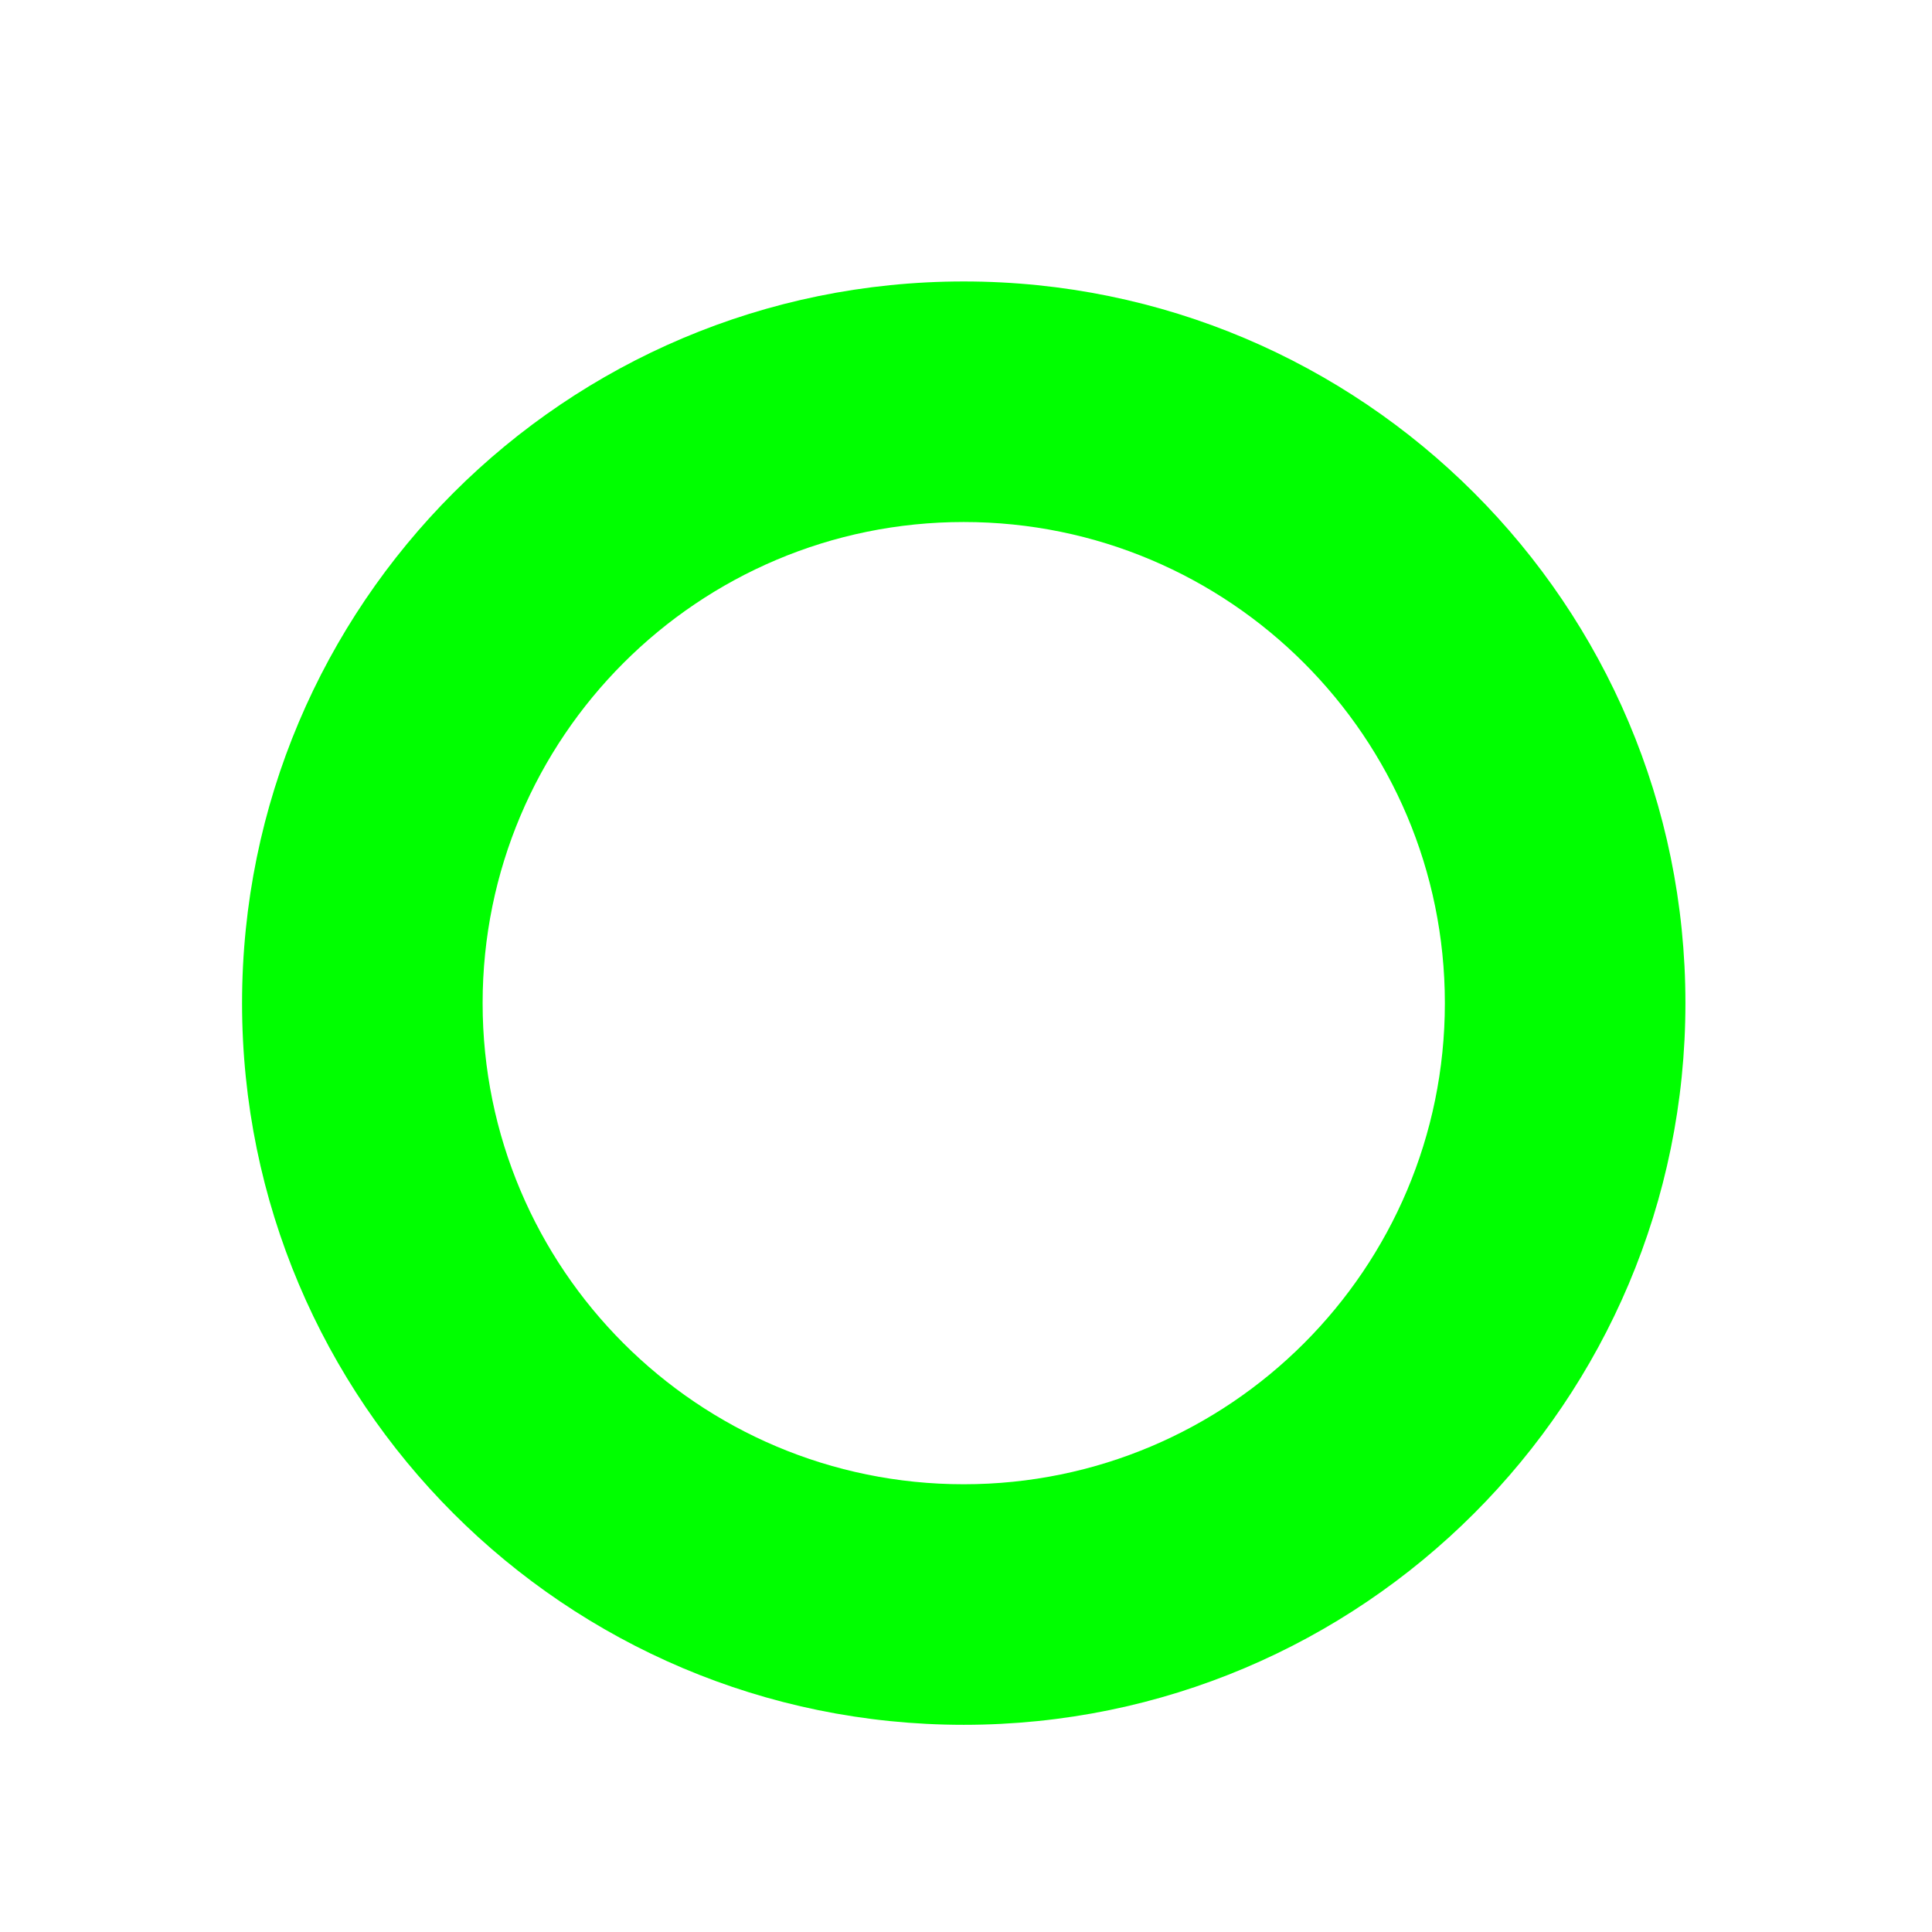 <svg width="257" height="257" viewBox="0 0 257 257" fill="none" xmlns="http://www.w3.org/2000/svg">
<g filter="url(#filter0_d_3_59)">
<path fill-rule="evenodd" clip-rule="evenodd" d="M128.2 224.32C181.219 224.32 224.2 181.339 224.2 128.32C224.2 75.301 181.219 32.32 128.2 32.32C75.18 32.32 32.2 75.301 32.2 128.32C32.2 181.339 75.18 224.32 128.2 224.32ZM128.2 192.32C163.546 192.32 192.2 163.666 192.2 128.32C192.2 92.974 163.546 64.32 128.2 64.32C92.853 64.32 64.2 92.974 64.2 128.32C64.2 163.666 92.853 192.32 128.2 192.32Z" fill="#00FF00"/>
</g>
<defs>
<filter id="filter0_d_3_59" x="24.52" y="29.76" width="207.36" height="207.36" filterUnits="userSpaceOnUse" color-interpolation-filters="sRGB">
<feFlood flood-opacity="0" result="BackgroundImageFix"/>
<feColorMatrix in="SourceAlpha" type="matrix" values="0 0 0 0 0 0 0 0 0 0 0 0 0 0 0 0 0 0 127 0" result="hardAlpha"/>
<feOffset dy="5.12"/>
<feGaussianBlur stdDeviation="3.84"/>
<feColorMatrix type="matrix" values="0 0 0 0 0 0 0 0 0 0 0 0 0 0 0 0 0 0 0.2 0"/>
<feBlend mode="normal" in2="BackgroundImageFix" result="effect1_dropShadow_3_59"/>
<feBlend mode="normal" in="SourceGraphic" in2="effect1_dropShadow_3_59" result="shape"/>
</filter>
</defs>
</svg>
